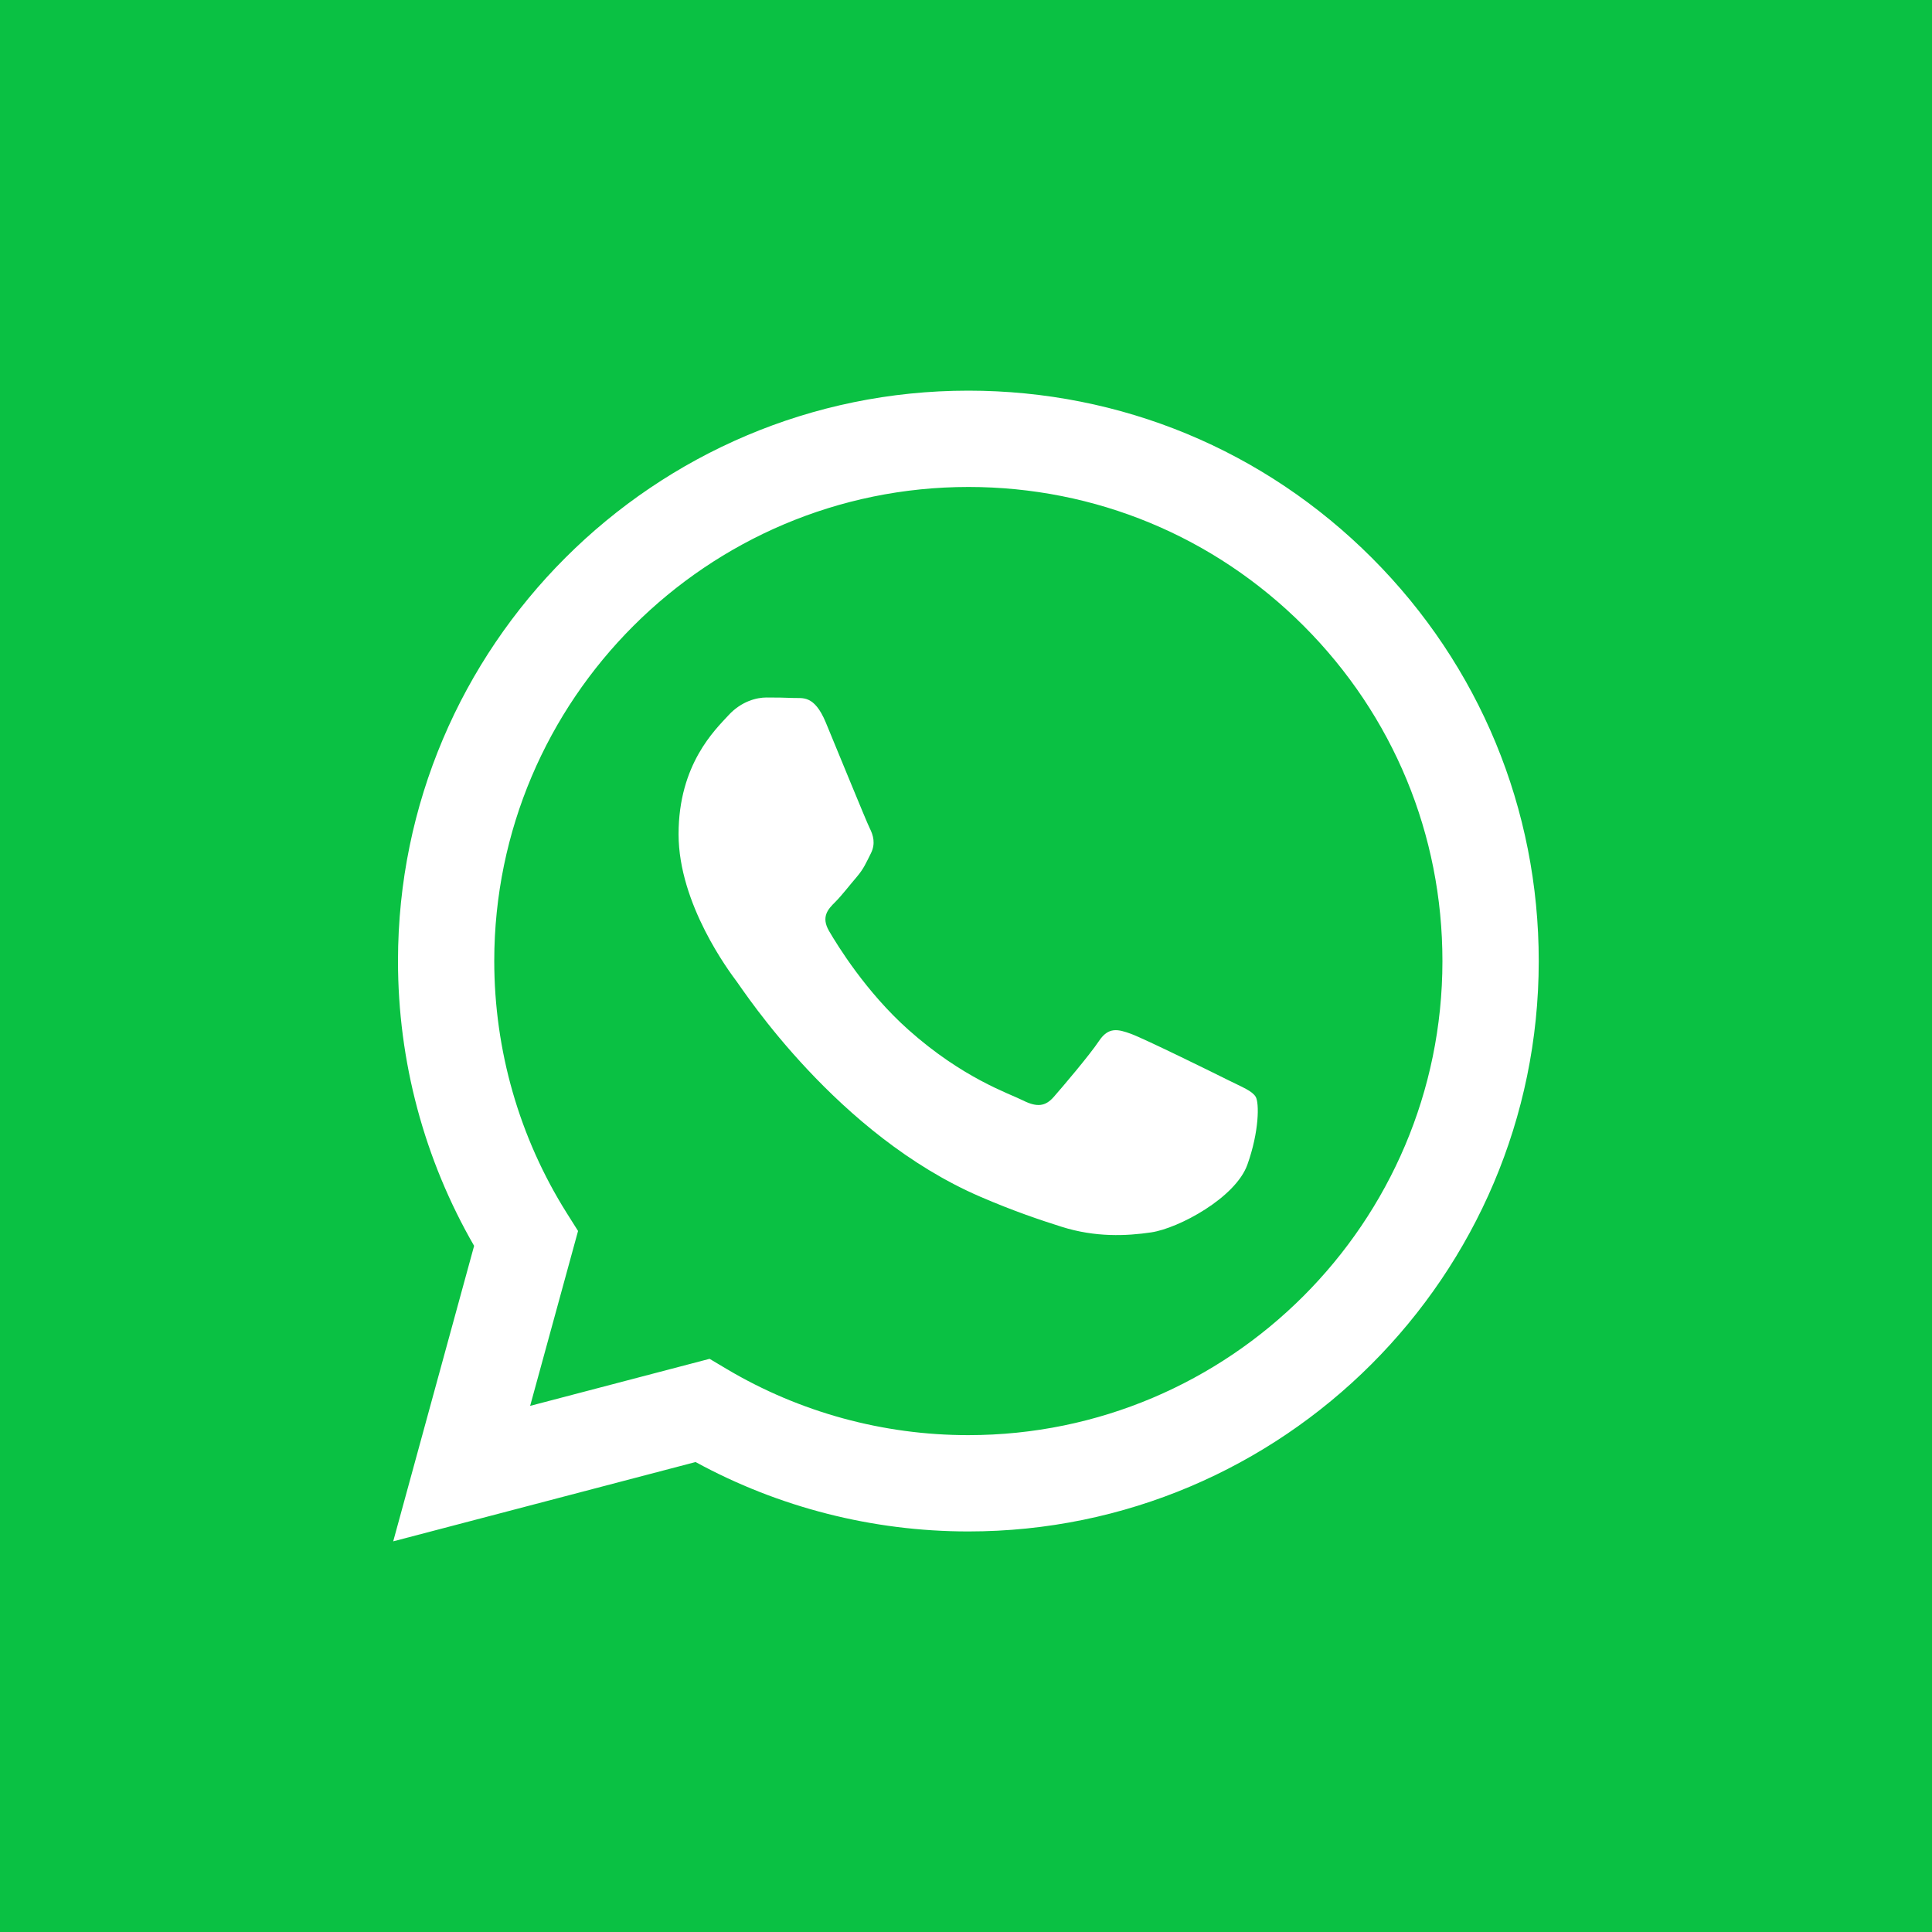 <svg width="40" height="40" viewBox="0 0 40 40" fill="none" xmlns="http://www.w3.org/2000/svg">
<rect width="40" height="40" fill="white"/>
<rect width="40" height="40" fill="#0AC143"/>
<path fill-rule="evenodd" clip-rule="evenodd" d="M28.403 11.55C26.173 9.319 23.208 8.089 20.049 8.088C13.54 8.088 8.242 13.383 8.24 19.892C8.239 21.973 8.783 24.004 9.816 25.794L8.141 31.912L14.401 30.27C16.126 31.211 18.068 31.706 20.044 31.707H20.049C26.557 31.707 31.855 26.411 31.858 19.902C31.859 16.748 30.632 13.781 28.403 11.55V11.55ZM20.049 29.713H20.045C18.284 29.713 16.556 29.24 15.049 28.346L14.691 28.133L10.976 29.107L11.968 25.486L11.734 25.115C10.752 23.553 10.233 21.747 10.233 19.893C10.236 14.483 14.639 10.082 20.053 10.082C22.675 10.083 25.139 11.105 26.992 12.959C28.845 14.814 29.865 17.279 29.864 19.901C29.862 25.312 25.459 29.713 20.049 29.713V29.713ZM25.433 22.365C25.138 22.217 23.687 21.503 23.417 21.405C23.146 21.306 22.95 21.257 22.753 21.553C22.556 21.848 21.991 22.512 21.818 22.709C21.646 22.906 21.474 22.931 21.179 22.783C20.884 22.635 19.933 22.324 18.806 21.319C17.929 20.537 17.337 19.571 17.165 19.276C16.993 18.98 17.146 18.82 17.294 18.674C17.427 18.541 17.589 18.329 17.737 18.157C17.884 17.985 17.933 17.861 18.032 17.665C18.13 17.468 18.081 17.295 18.007 17.148C17.933 17 17.343 15.548 17.097 14.958C16.858 14.382 16.615 14.46 16.434 14.451C16.262 14.443 16.065 14.441 15.868 14.441C15.671 14.441 15.352 14.515 15.081 14.81C14.811 15.105 14.049 15.819 14.049 17.271C14.049 18.723 15.106 20.125 15.253 20.322C15.401 20.519 17.334 23.499 20.294 24.776C20.998 25.08 21.548 25.262 21.976 25.398C22.683 25.622 23.326 25.59 23.835 25.515C24.402 25.43 25.58 24.801 25.826 24.112C26.072 23.423 26.072 22.832 25.998 22.709C25.925 22.586 25.728 22.512 25.433 22.365" fill="white"/>
</svg>
